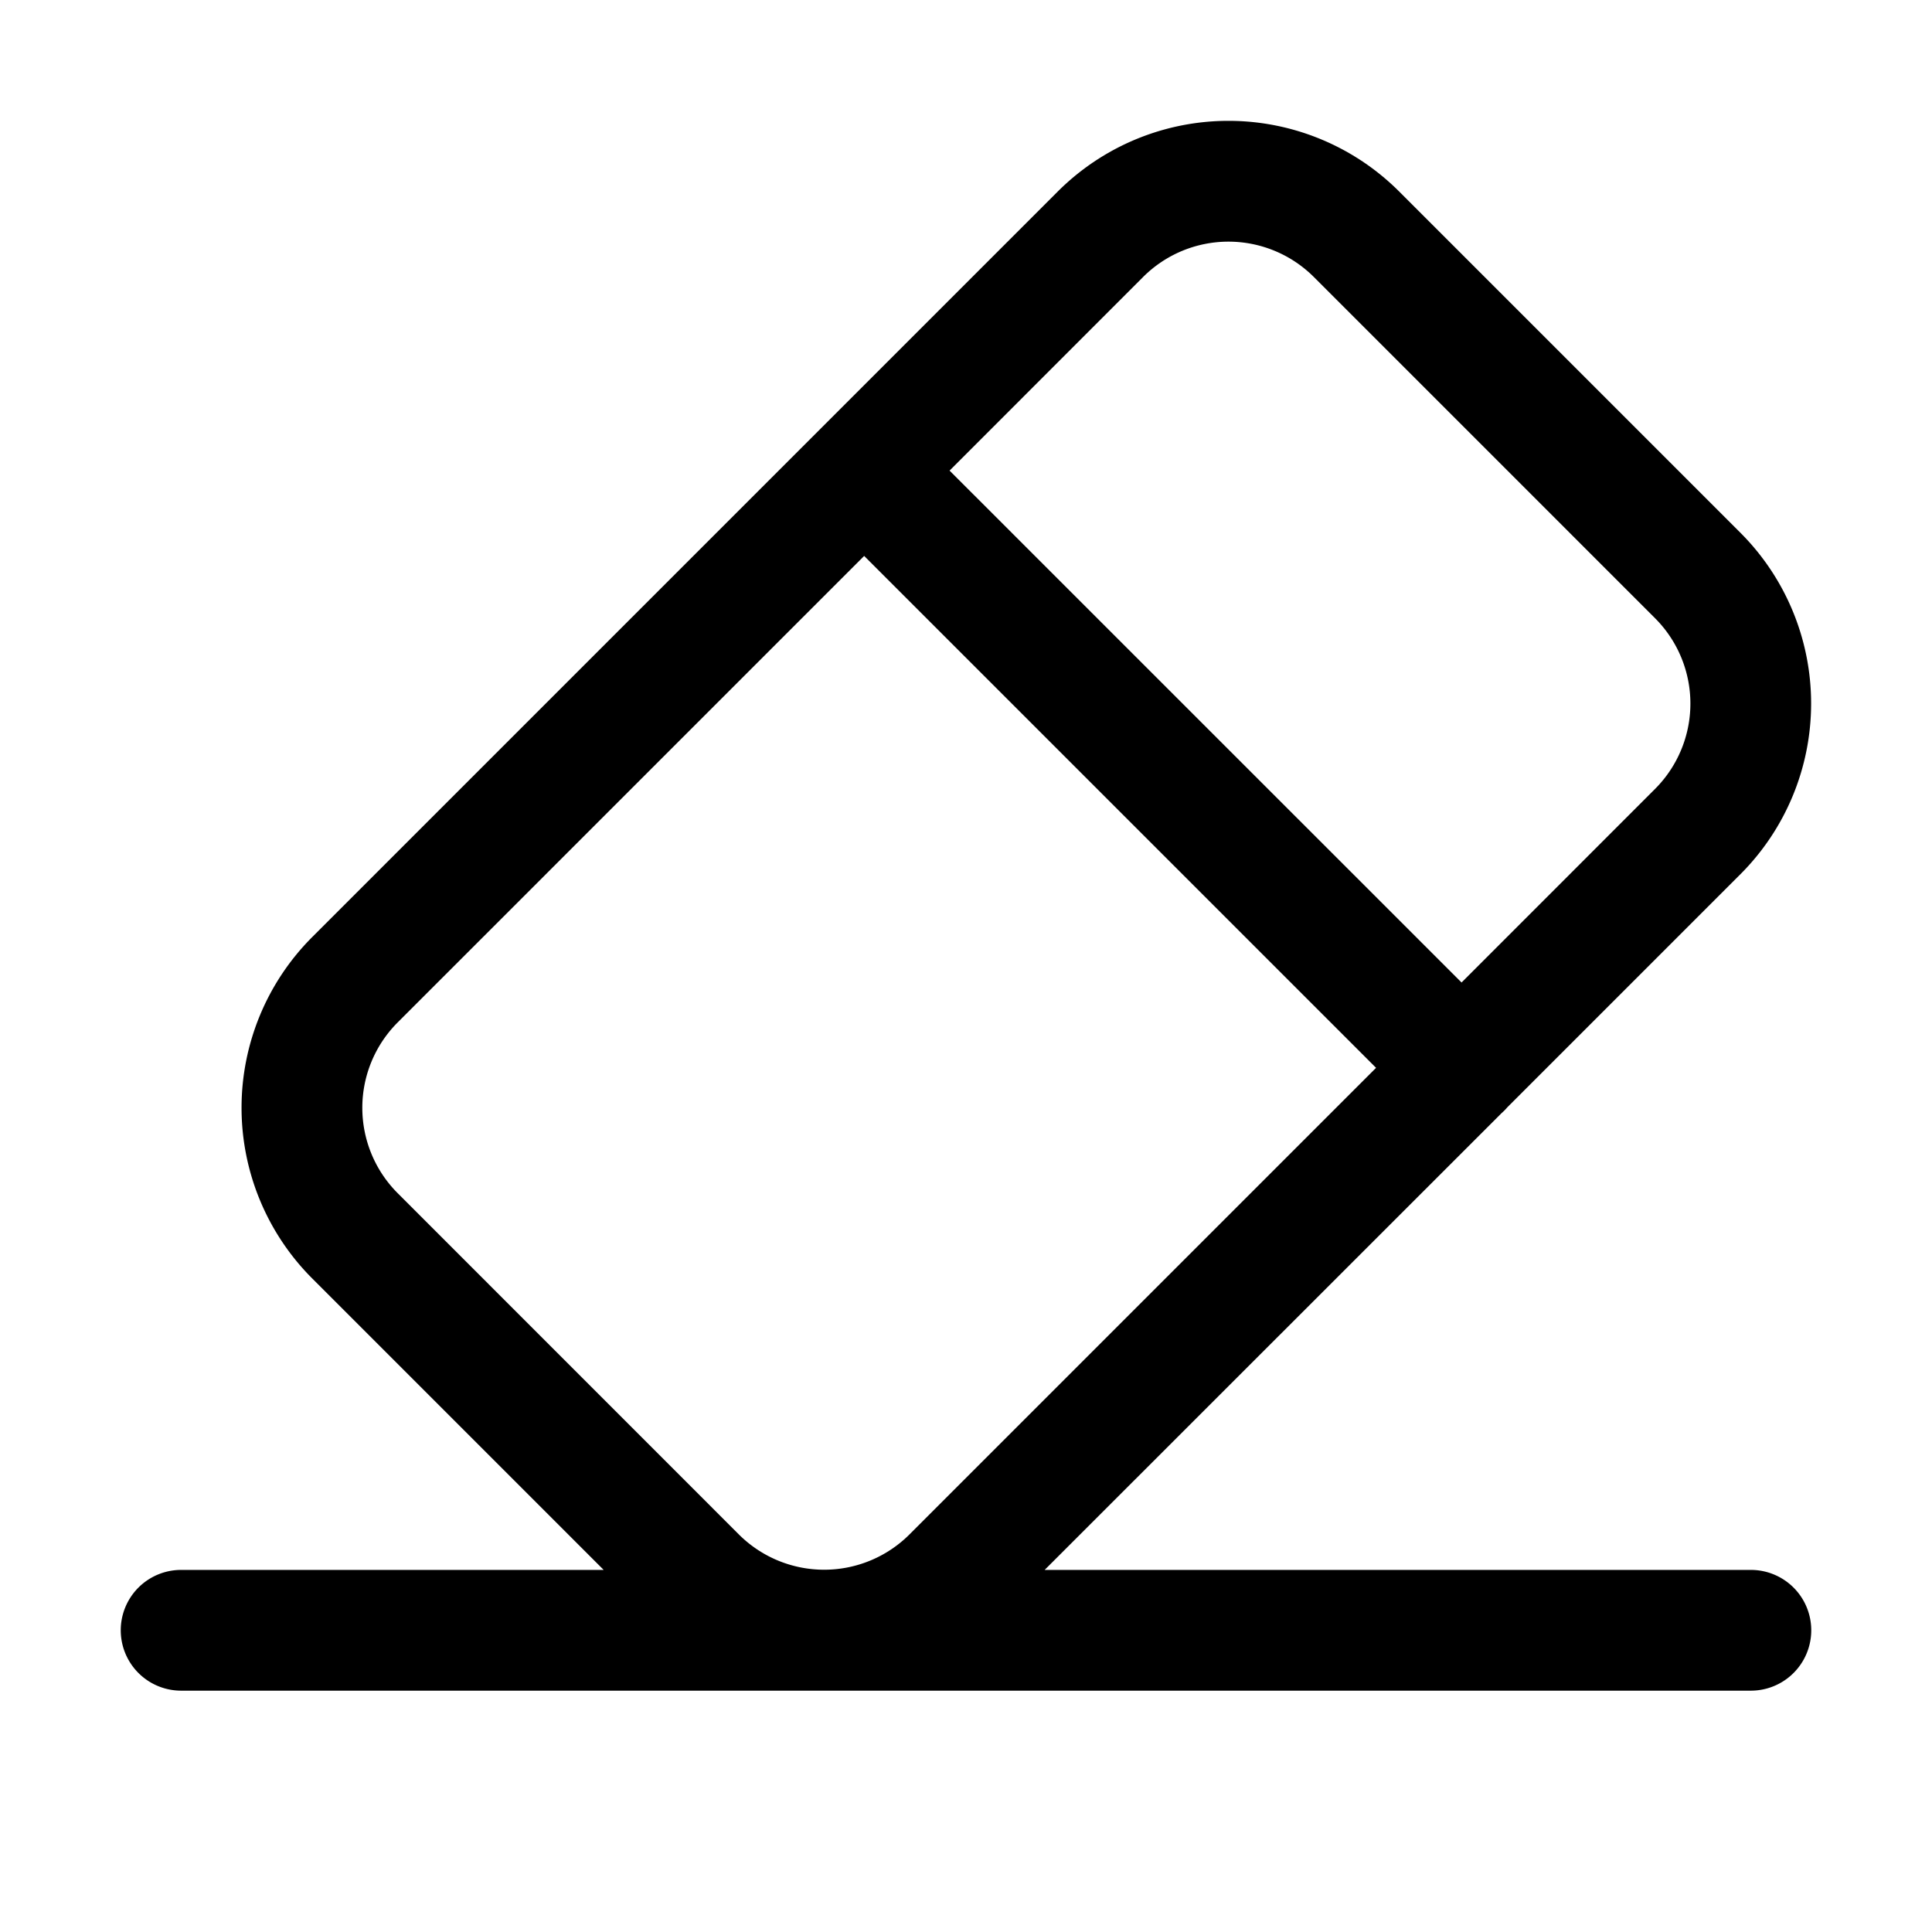 <svg xmlns="http://www.w3.org/2000/svg" width="24" height="24" viewBox="0 0 24 24">
  <g class="ic-eraser">
    <path fill-rule="evenodd" d="M16.321 3.441 20.56 7.68a1.5 1.5 0 0 1 0 2.12l-2.404 2.405-6.36-6.359L14.2 3.441a1.5 1.5 0 0 1 2.121 0Zm-5.586 3.465L4.94 12.701a1.5 1.5 0 0 0 0 2.121l4.237 4.238a1.5 1.5 0 0 0 2.122 0l5.795-5.795-6.359-6.359Zm7.91 6.93-5.668 5.666h8.773a.75.75 0 0 1 0 1.5H2.25a.75.75 0 0 1 0-1.5h5.249l-3.62-3.62a3 3 0 0 1 0-4.242l9.26-9.26a3 3 0 0 1 4.243 0l4.238 4.238a3 3 0 0 1 0 4.242l-2.895 2.895a.726.726 0 0 1-.08.08Z" class="Icon"/>
  </g>
</svg>
